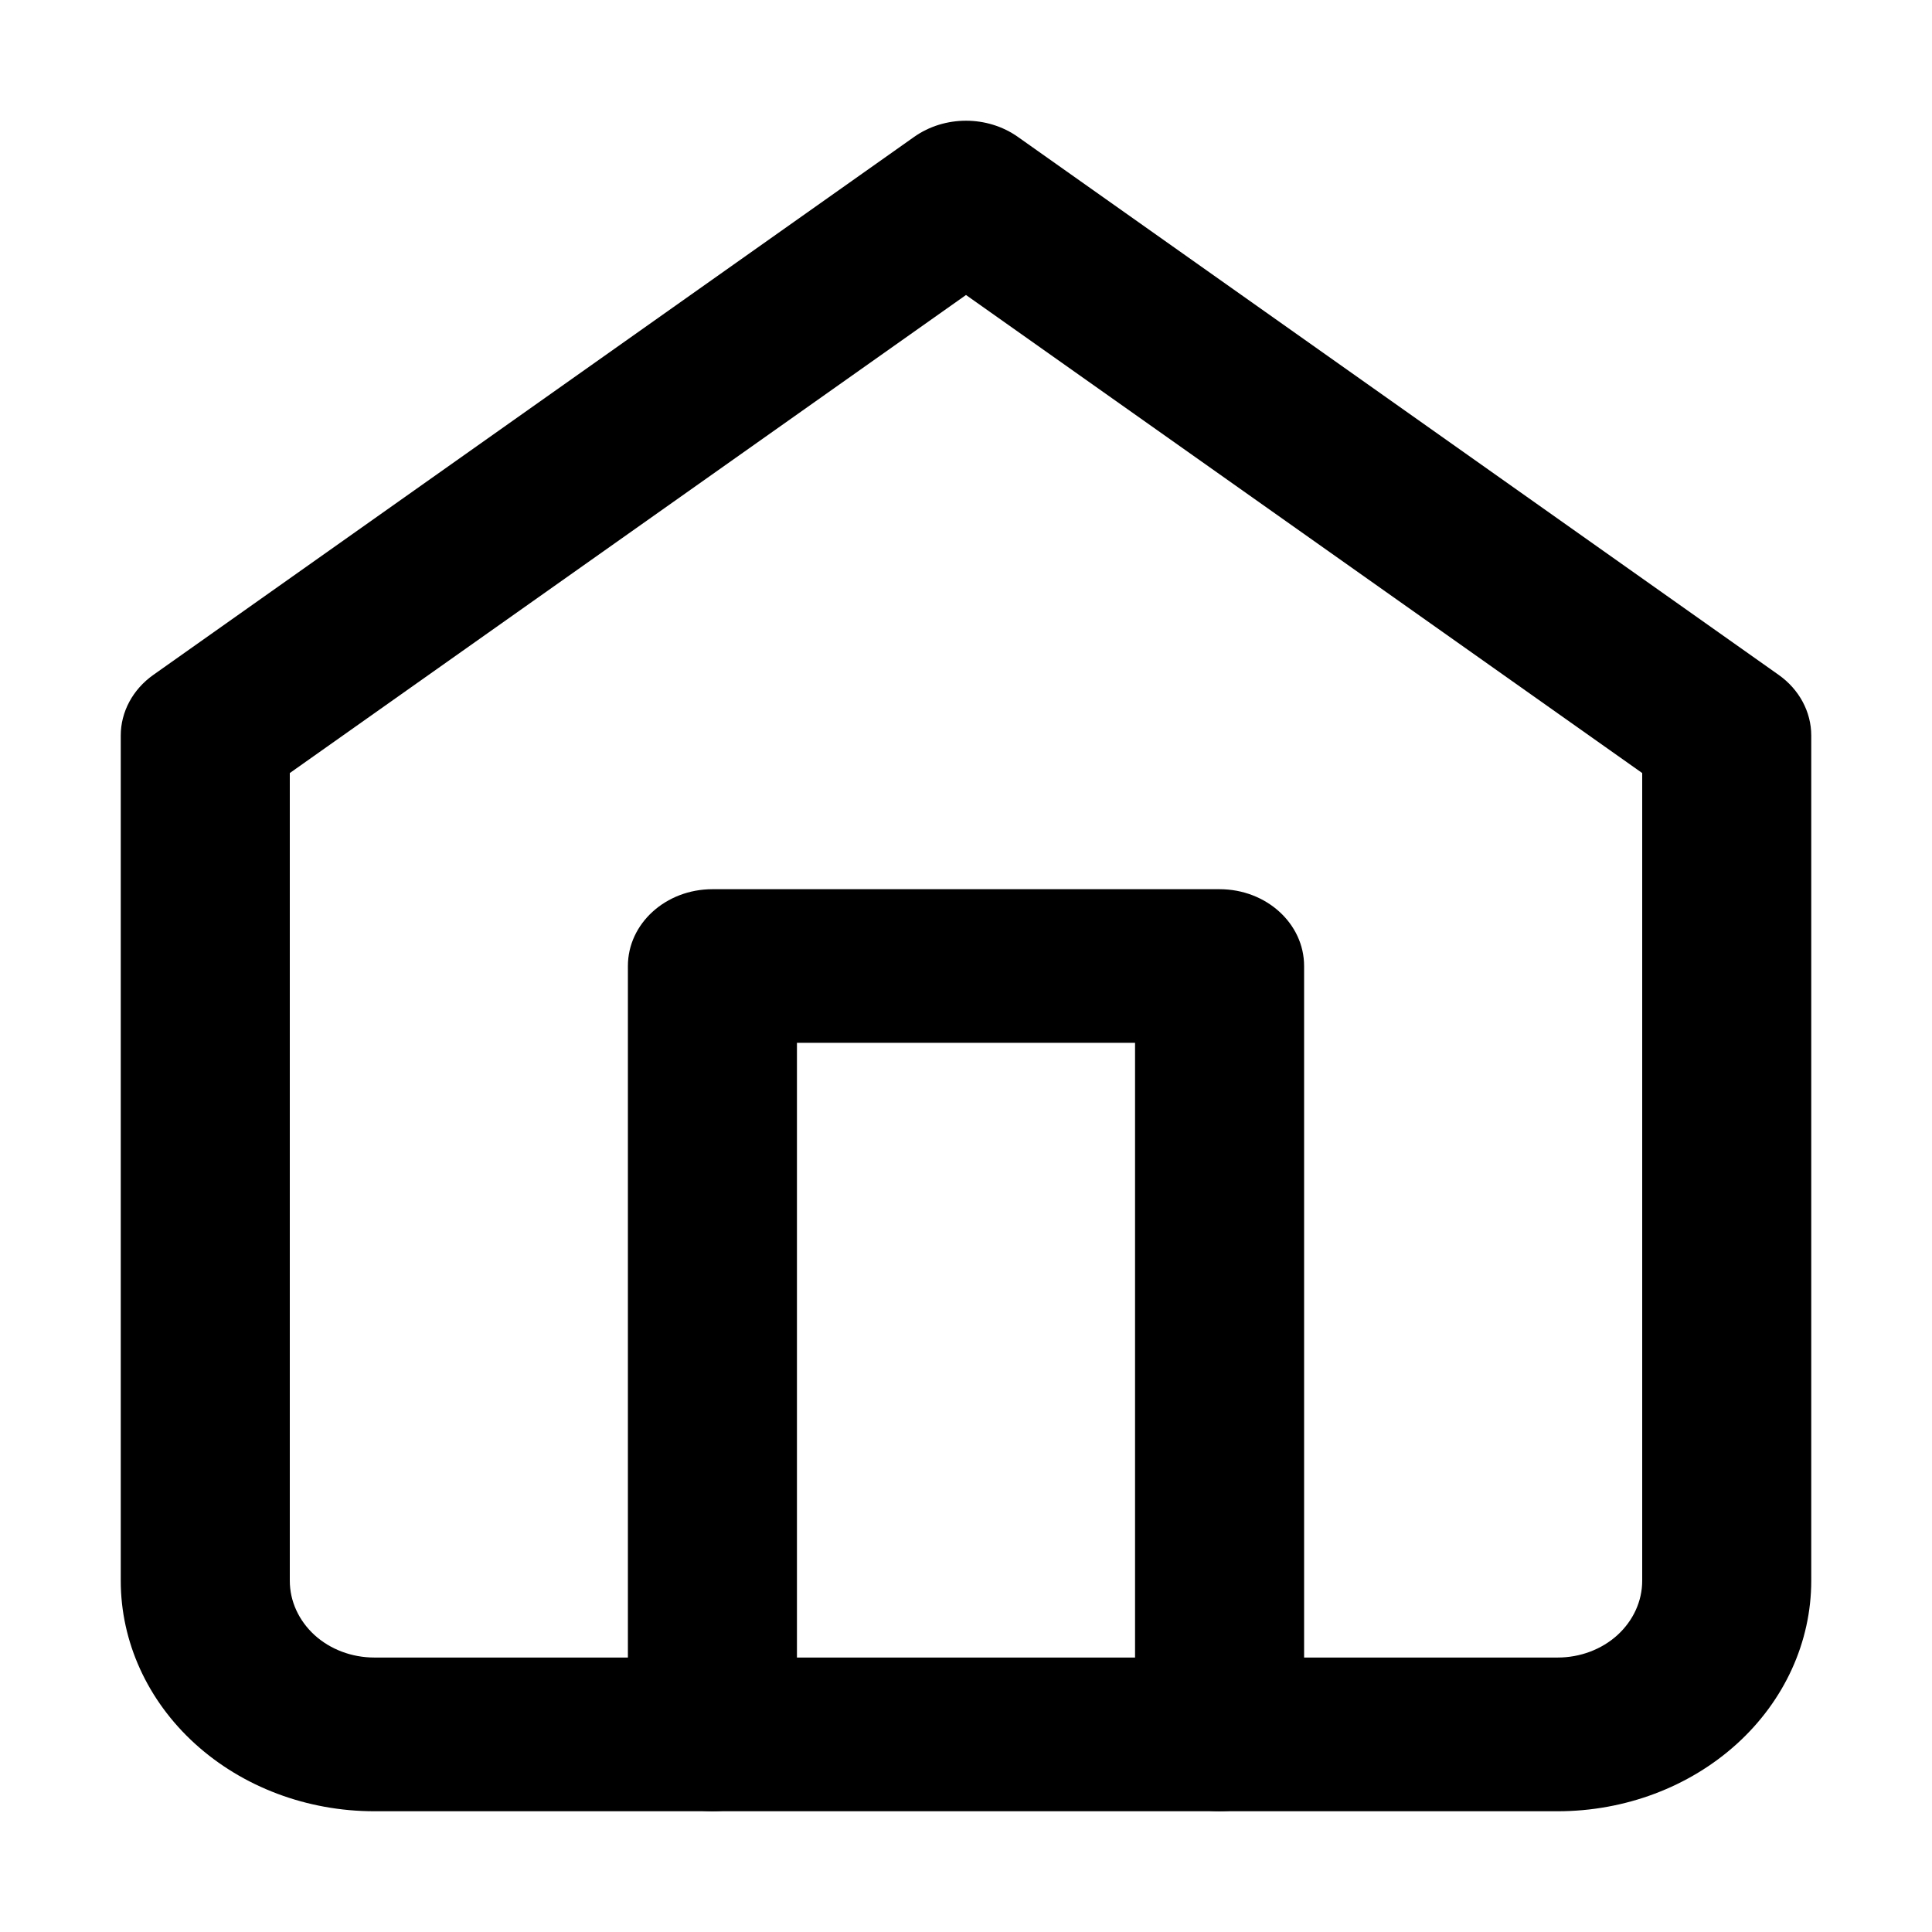 <svg width="16" height="16" viewBox="0 0 16 16" fill="none" xmlns="http://www.w3.org/2000/svg">
<path fill-rule="evenodd" clip-rule="evenodd" d="M7.57 1.134C7.823 0.955 8.177 0.955 8.43 1.134L14.73 5.589C14.9 5.709 15 5.895 15 6.091V13.091C15 13.597 14.779 14.083 14.385 14.441C13.991 14.799 13.457 15 12.9 15H3.1C2.543 15 2.009 14.799 1.615 14.441C1.221 14.083 1 13.597 1 13.091V6.091C1 5.895 1.1 5.709 1.27 5.589L7.57 1.134ZM2.4 6.402V13.091C2.4 13.26 2.474 13.421 2.605 13.541C2.736 13.66 2.914 13.727 3.1 13.727H12.9C13.086 13.727 13.264 13.66 13.395 13.541C13.526 13.421 13.6 13.26 13.6 13.091V6.402L8 2.443L2.4 6.402Z" fill="currentColor"/>
<path fill-rule="evenodd" clip-rule="evenodd" d="M5.2 8C5.2 7.649 5.513 7.364 5.9 7.364H10.1C10.487 7.364 10.8 7.649 10.8 8V14.364C10.8 14.715 10.487 15 10.1 15C9.713 15 9.4 14.715 9.4 14.364V8.636H6.6V14.364C6.6 14.715 6.287 15 5.9 15C5.513 15 5.2 14.715 5.2 14.364V8Z" fill="currentColor"/>
</svg>

